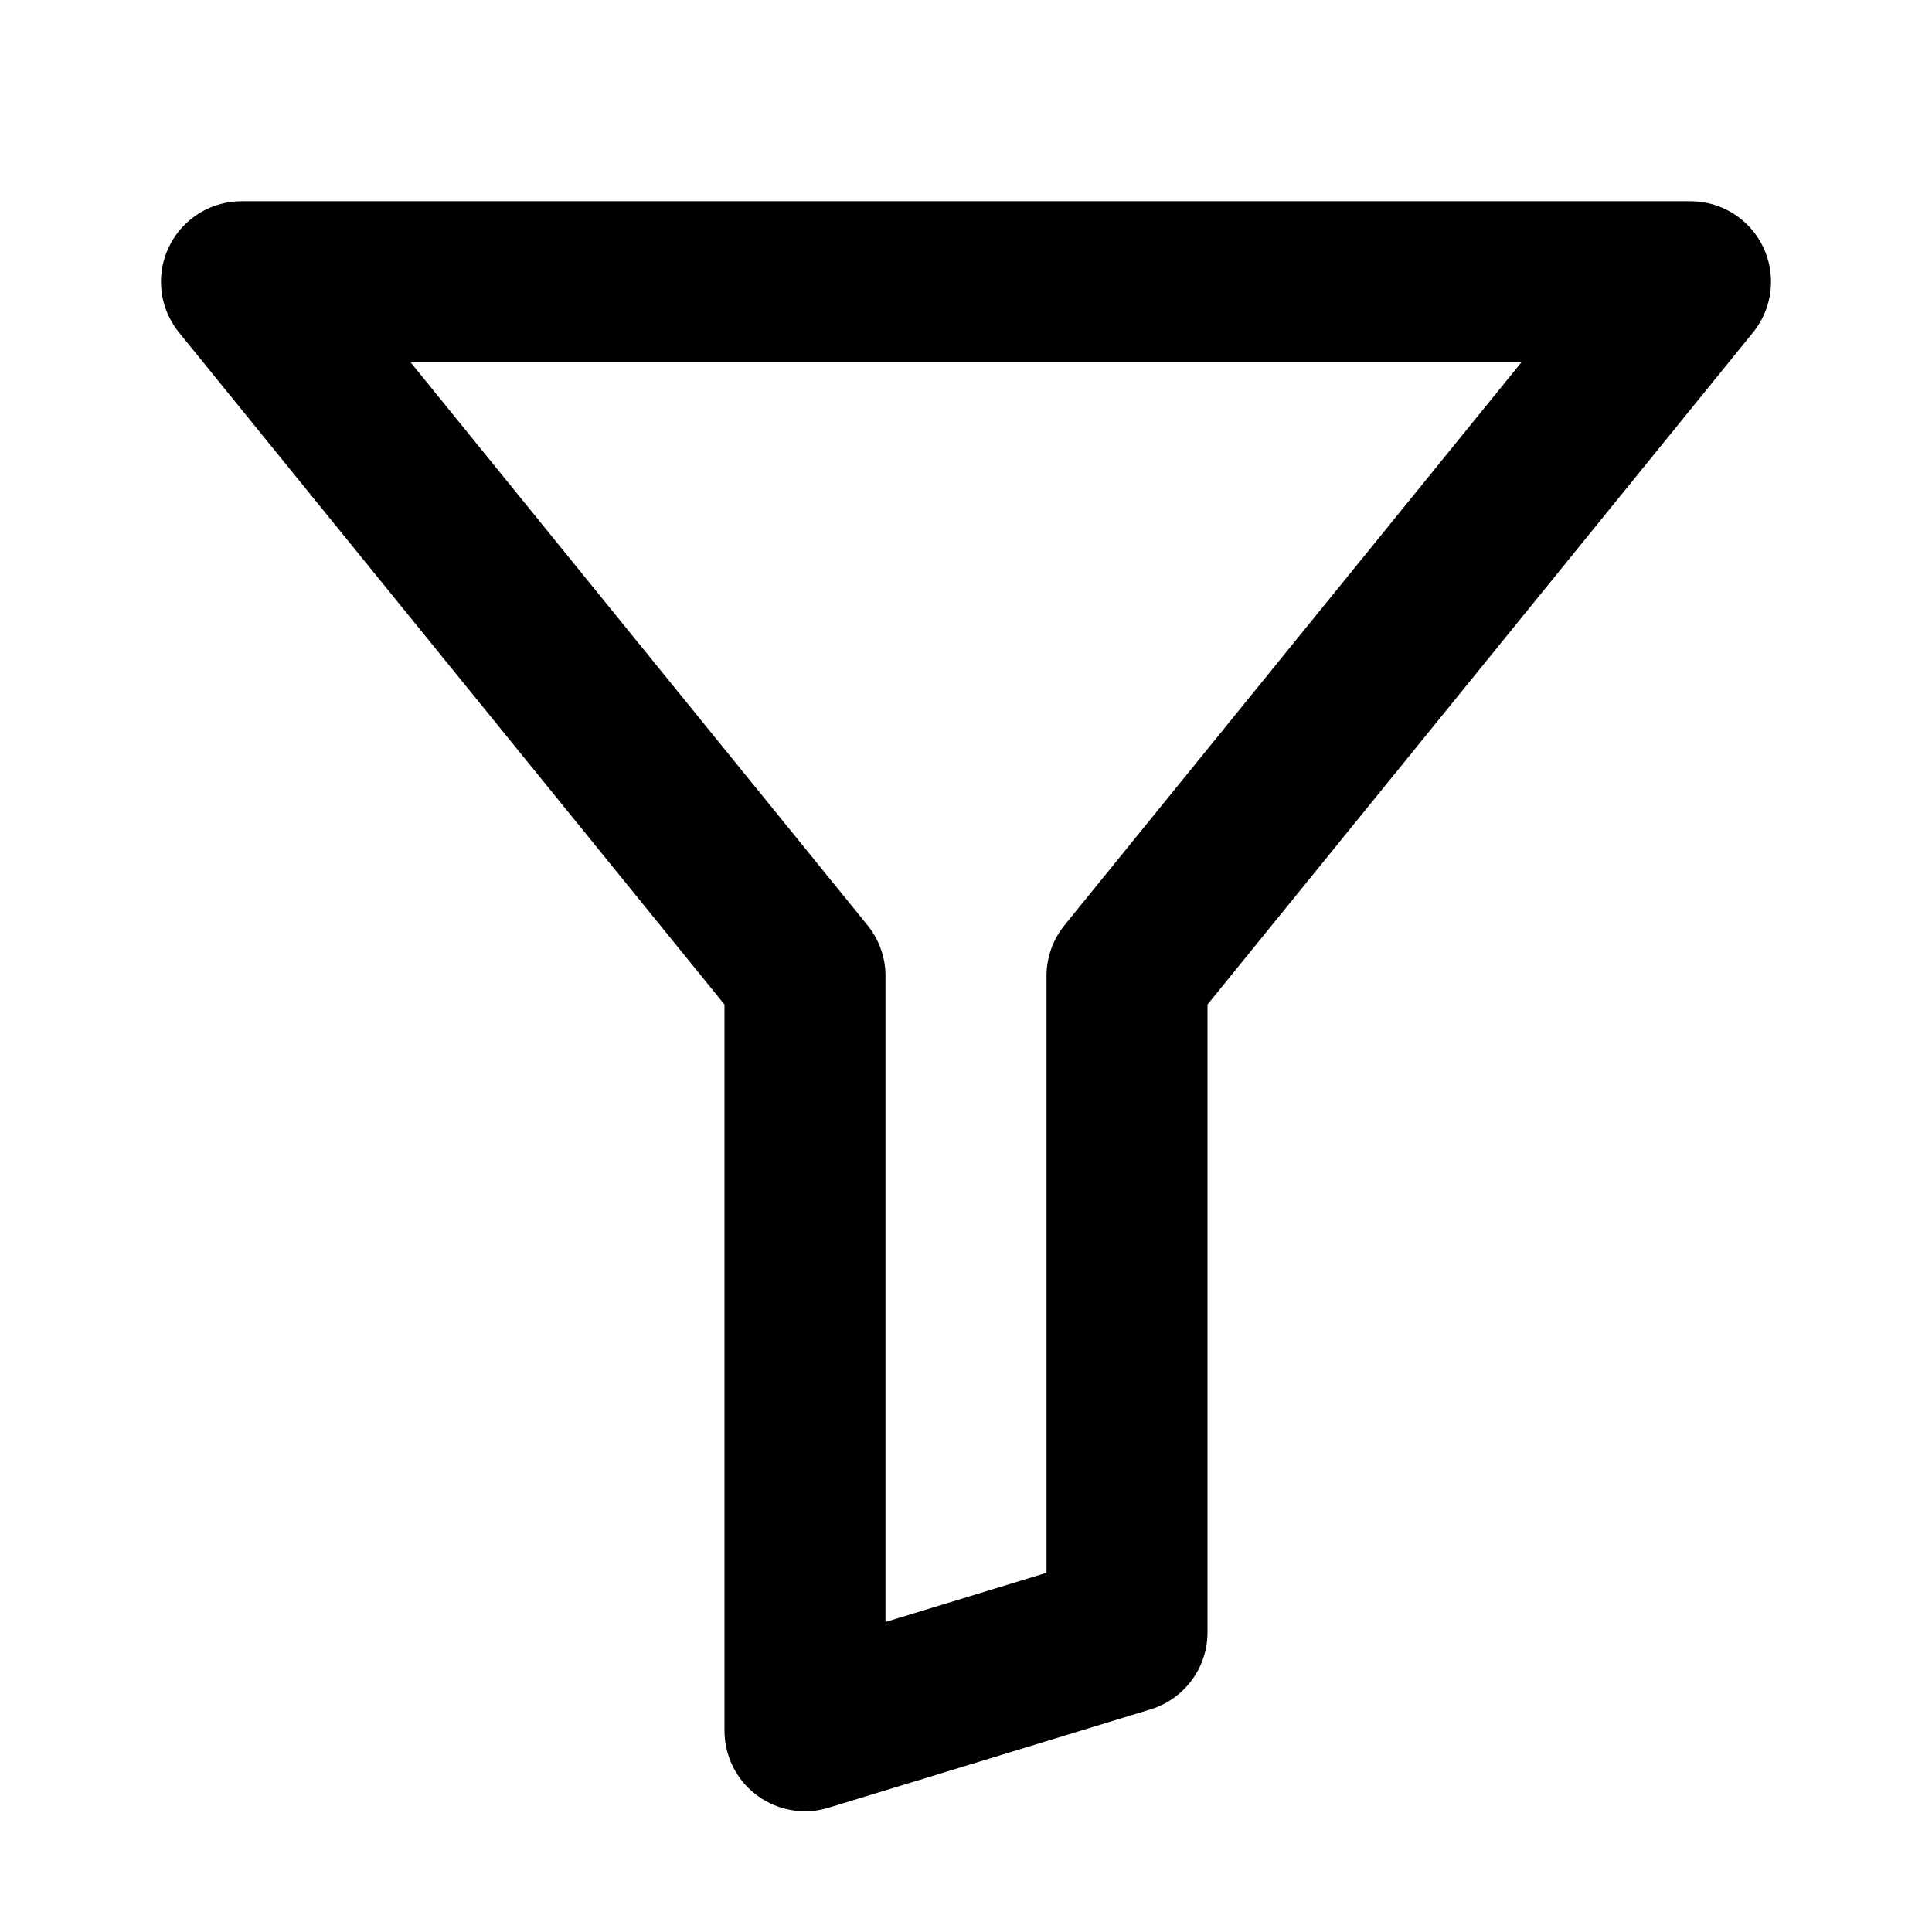 <svg width="12" height="12" viewBox="0 0 12 12" fill="none" xmlns="http://www.w3.org/2000/svg">
<path d="M5 10.75L7 10.139V6.062L10.5 1.75H1.5L5 6.062V10.75Z" stroke="black" stroke-miterlimit="10" stroke-linejoin="round"/>
</svg>
